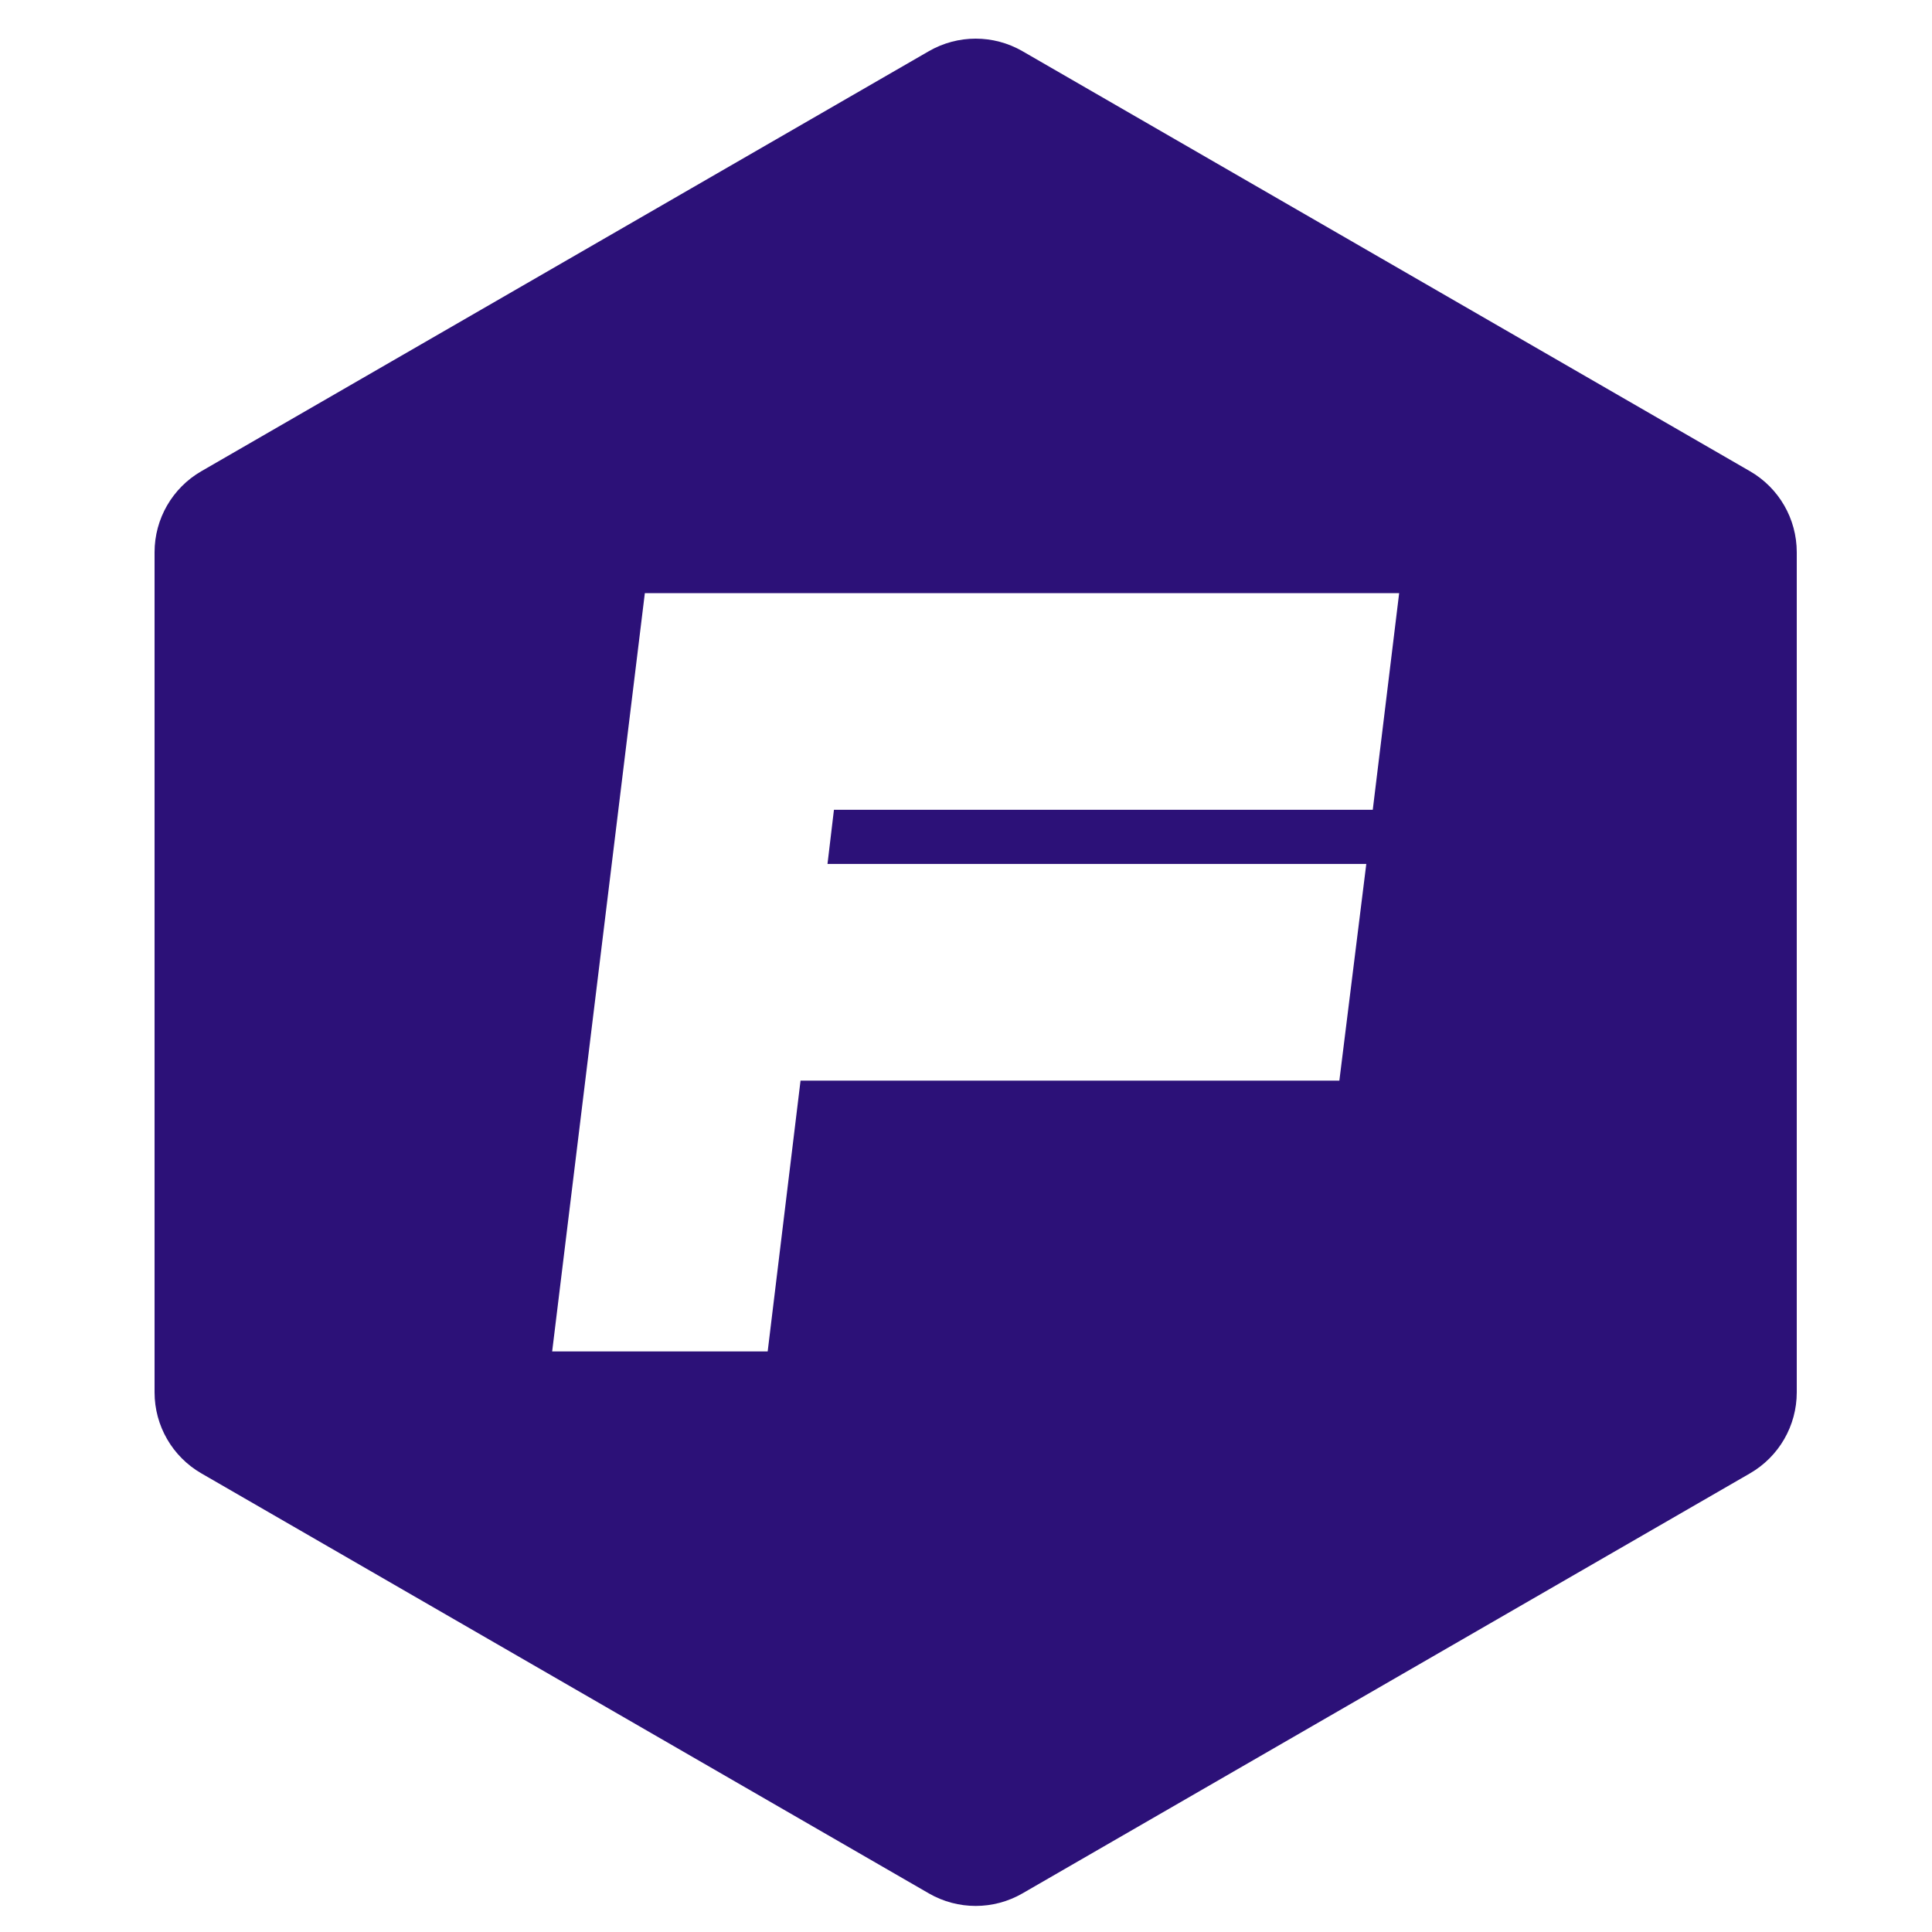 <svg width="100" height="100" viewBox="0 0 100 100" fill="none" xmlns="http://www.w3.org/2000/svg">
<path fill-rule="evenodd" clip-rule="evenodd" d="M52.922 2.649L90.578 24.39C92.077 25.255 93 26.854 93 28.584V72.067C93 73.797 92.077 75.396 90.578 76.261L52.922 98.002C51.423 98.867 49.577 98.867 48.078 98.002L10.422 76.261C8.923 75.396 8 73.797 8 72.067V28.584C8 26.854 8.923 25.255 10.422 24.39L48.078 2.649C49.577 1.784 51.423 1.784 52.922 2.649ZM71.054 41.915L72.42 30.701H33.377L28.58 69.949H39.735L41.436 55.932H69.325L70.719 44.718H42.831L43.165 41.915H71.054Z" fill="#2C1178"/>
</svg>

